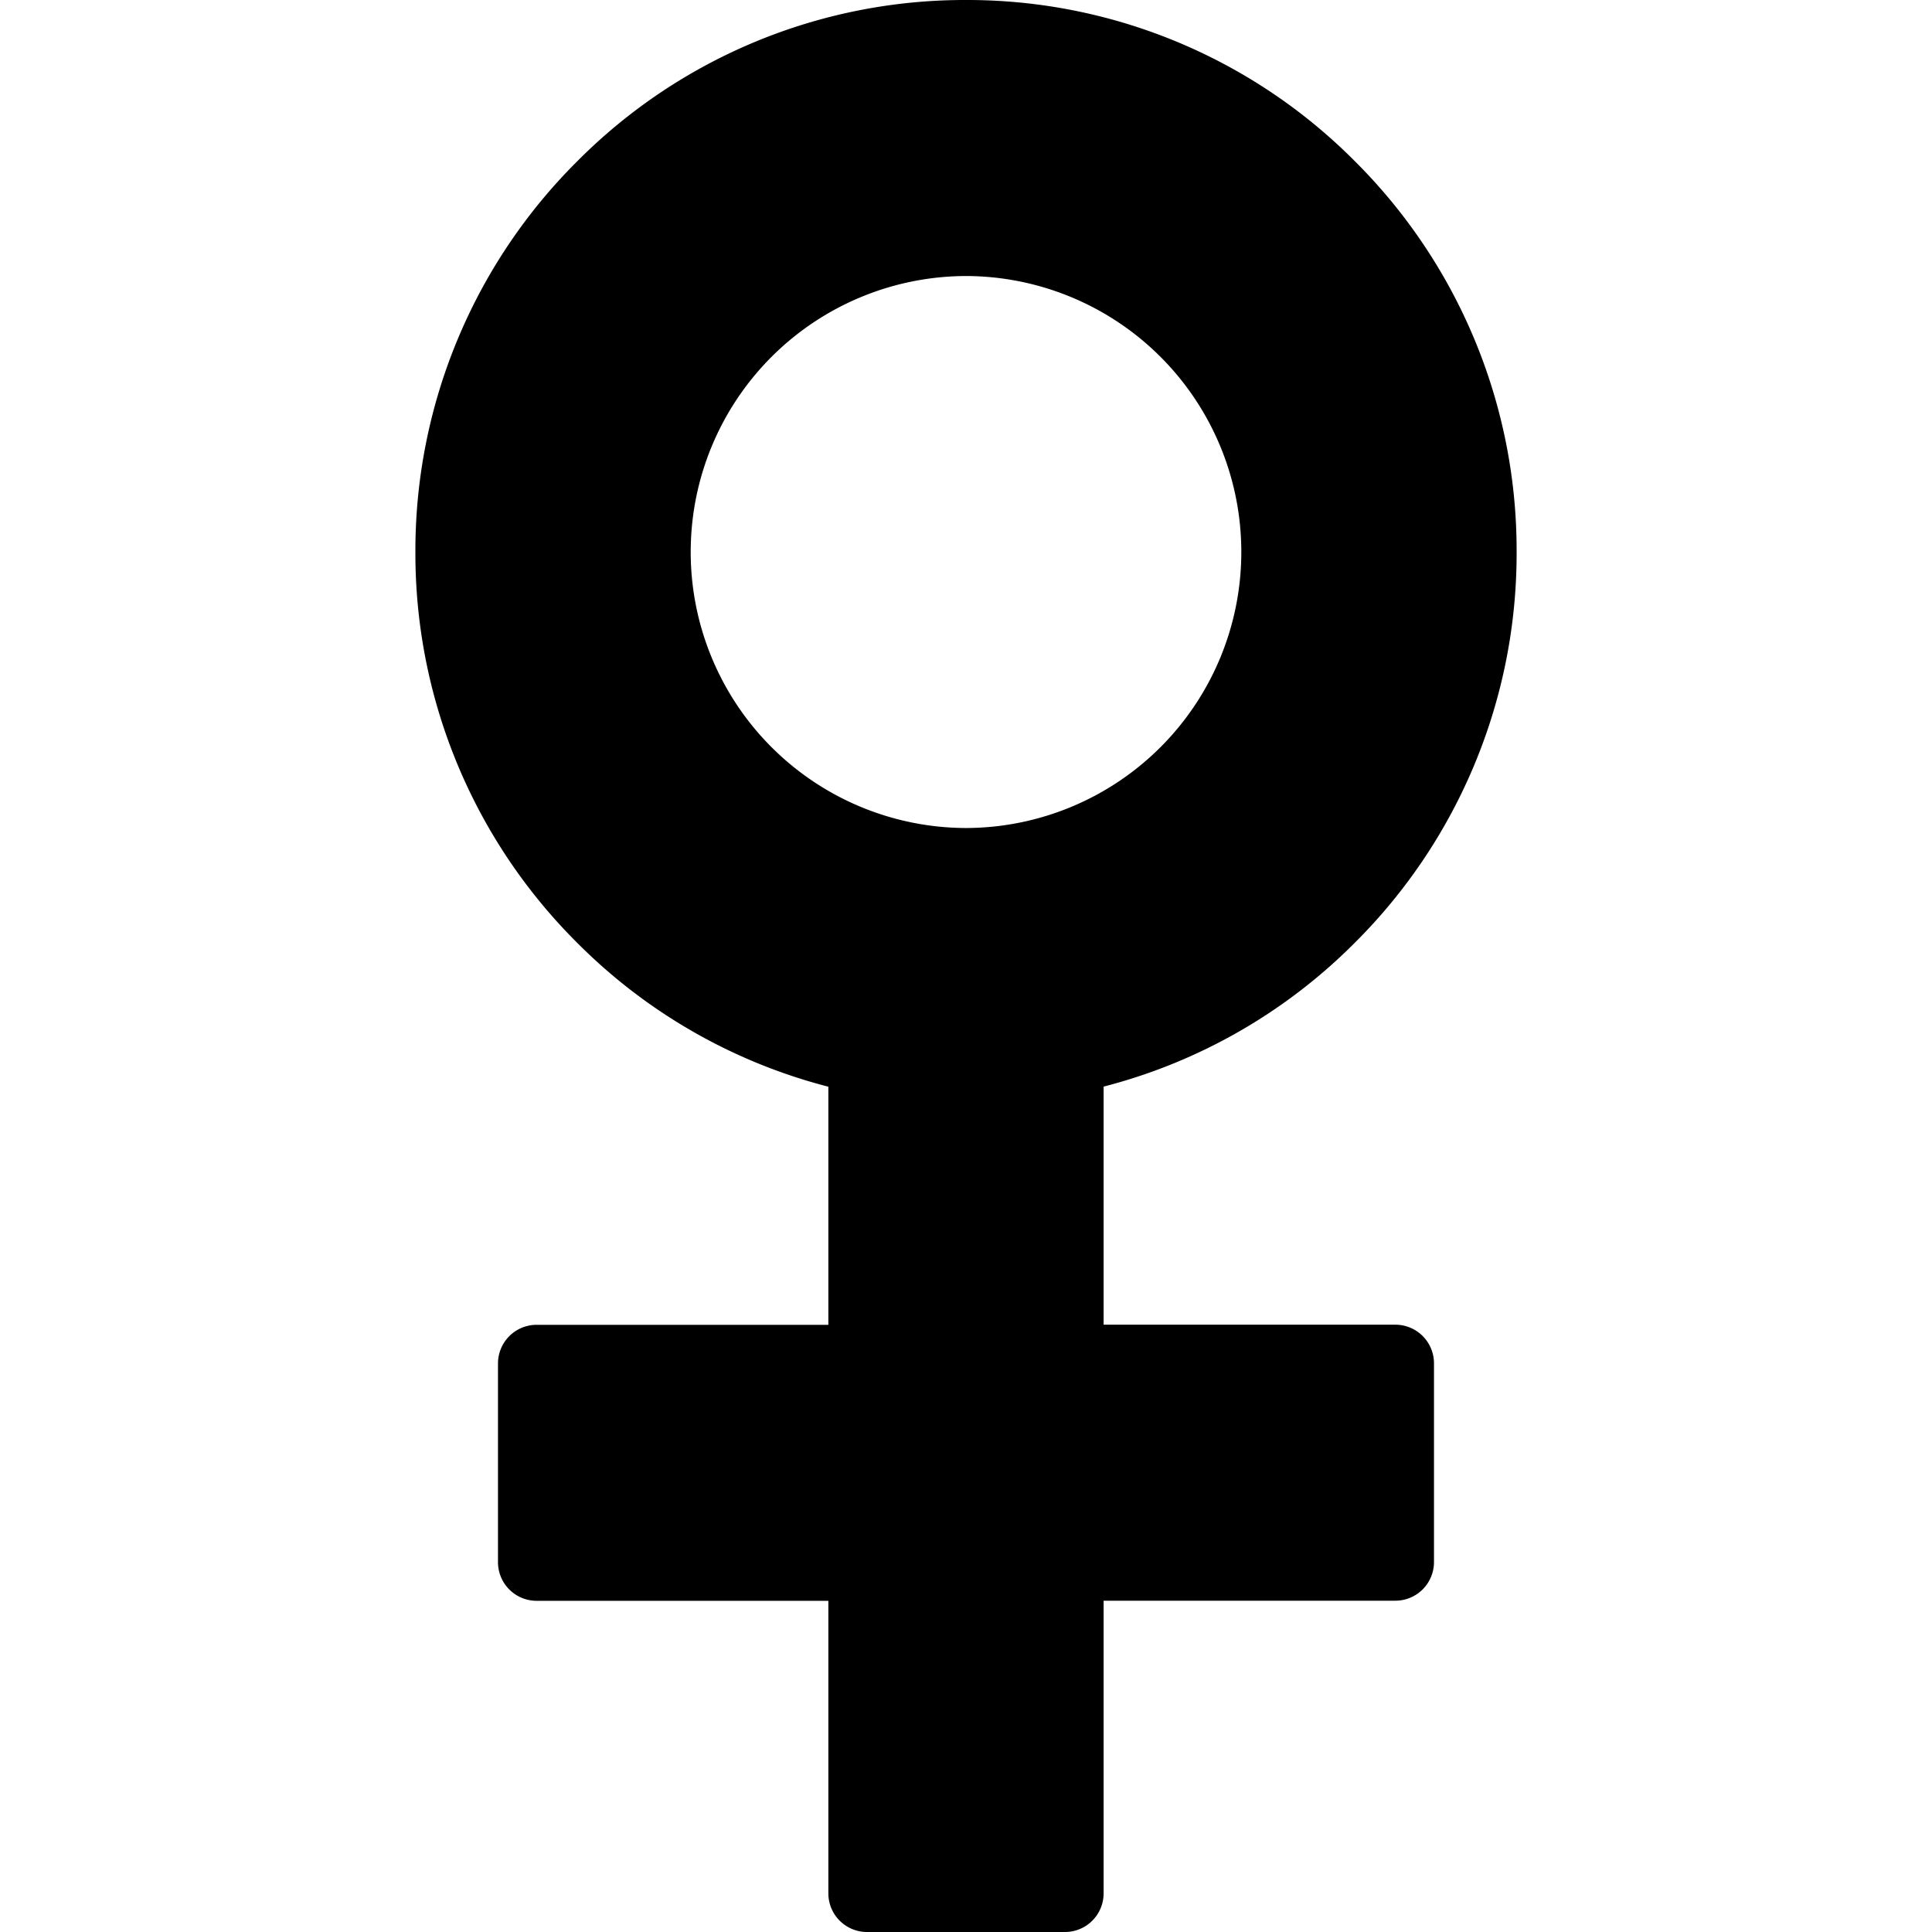 <svg xmlns="http://www.w3.org/2000/svg" xmlns:xlink="http://www.w3.org/1999/xlink" width="100" height="100" viewBox="0 0 100 100"><defs><clipPath id="b"><rect width="100" height="100"/></clipPath></defs><g id="a" clip-path="url(#b)"><path d="M-5586.625-262a2,2,0,0,1-2-2v-15.142h-15.1a2,2,0,0,1-2-2v-10.286a2,2,0,0,1,2-2h15.1v-12.324a28.307,28.307,0,0,1-13.026-7.473,28.419,28.419,0,0,1-8.349-20.2,28.418,28.418,0,0,1,8.349-20.2A28.275,28.275,0,0,1-5581.5-362a28.277,28.277,0,0,1,20.151,8.369,28.412,28.412,0,0,1,8.348,20.2,28.418,28.418,0,0,1-8.348,20.2,28.308,28.308,0,0,1-13.029,7.474v12.323h15.1a2,2,0,0,1,2,2v10.286a2,2,0,0,1-2,2h-15.1V-264a2,2,0,0,1-2,2Zm-9.125-71.428a14.285,14.285,0,0,0,14.251,14.286,14.284,14.284,0,0,0,14.248-14.286,14.282,14.282,0,0,0-14.248-14.285A14.284,14.284,0,0,0-5595.75-333.429Z" transform="translate(5631.501 362)"/></g></svg>